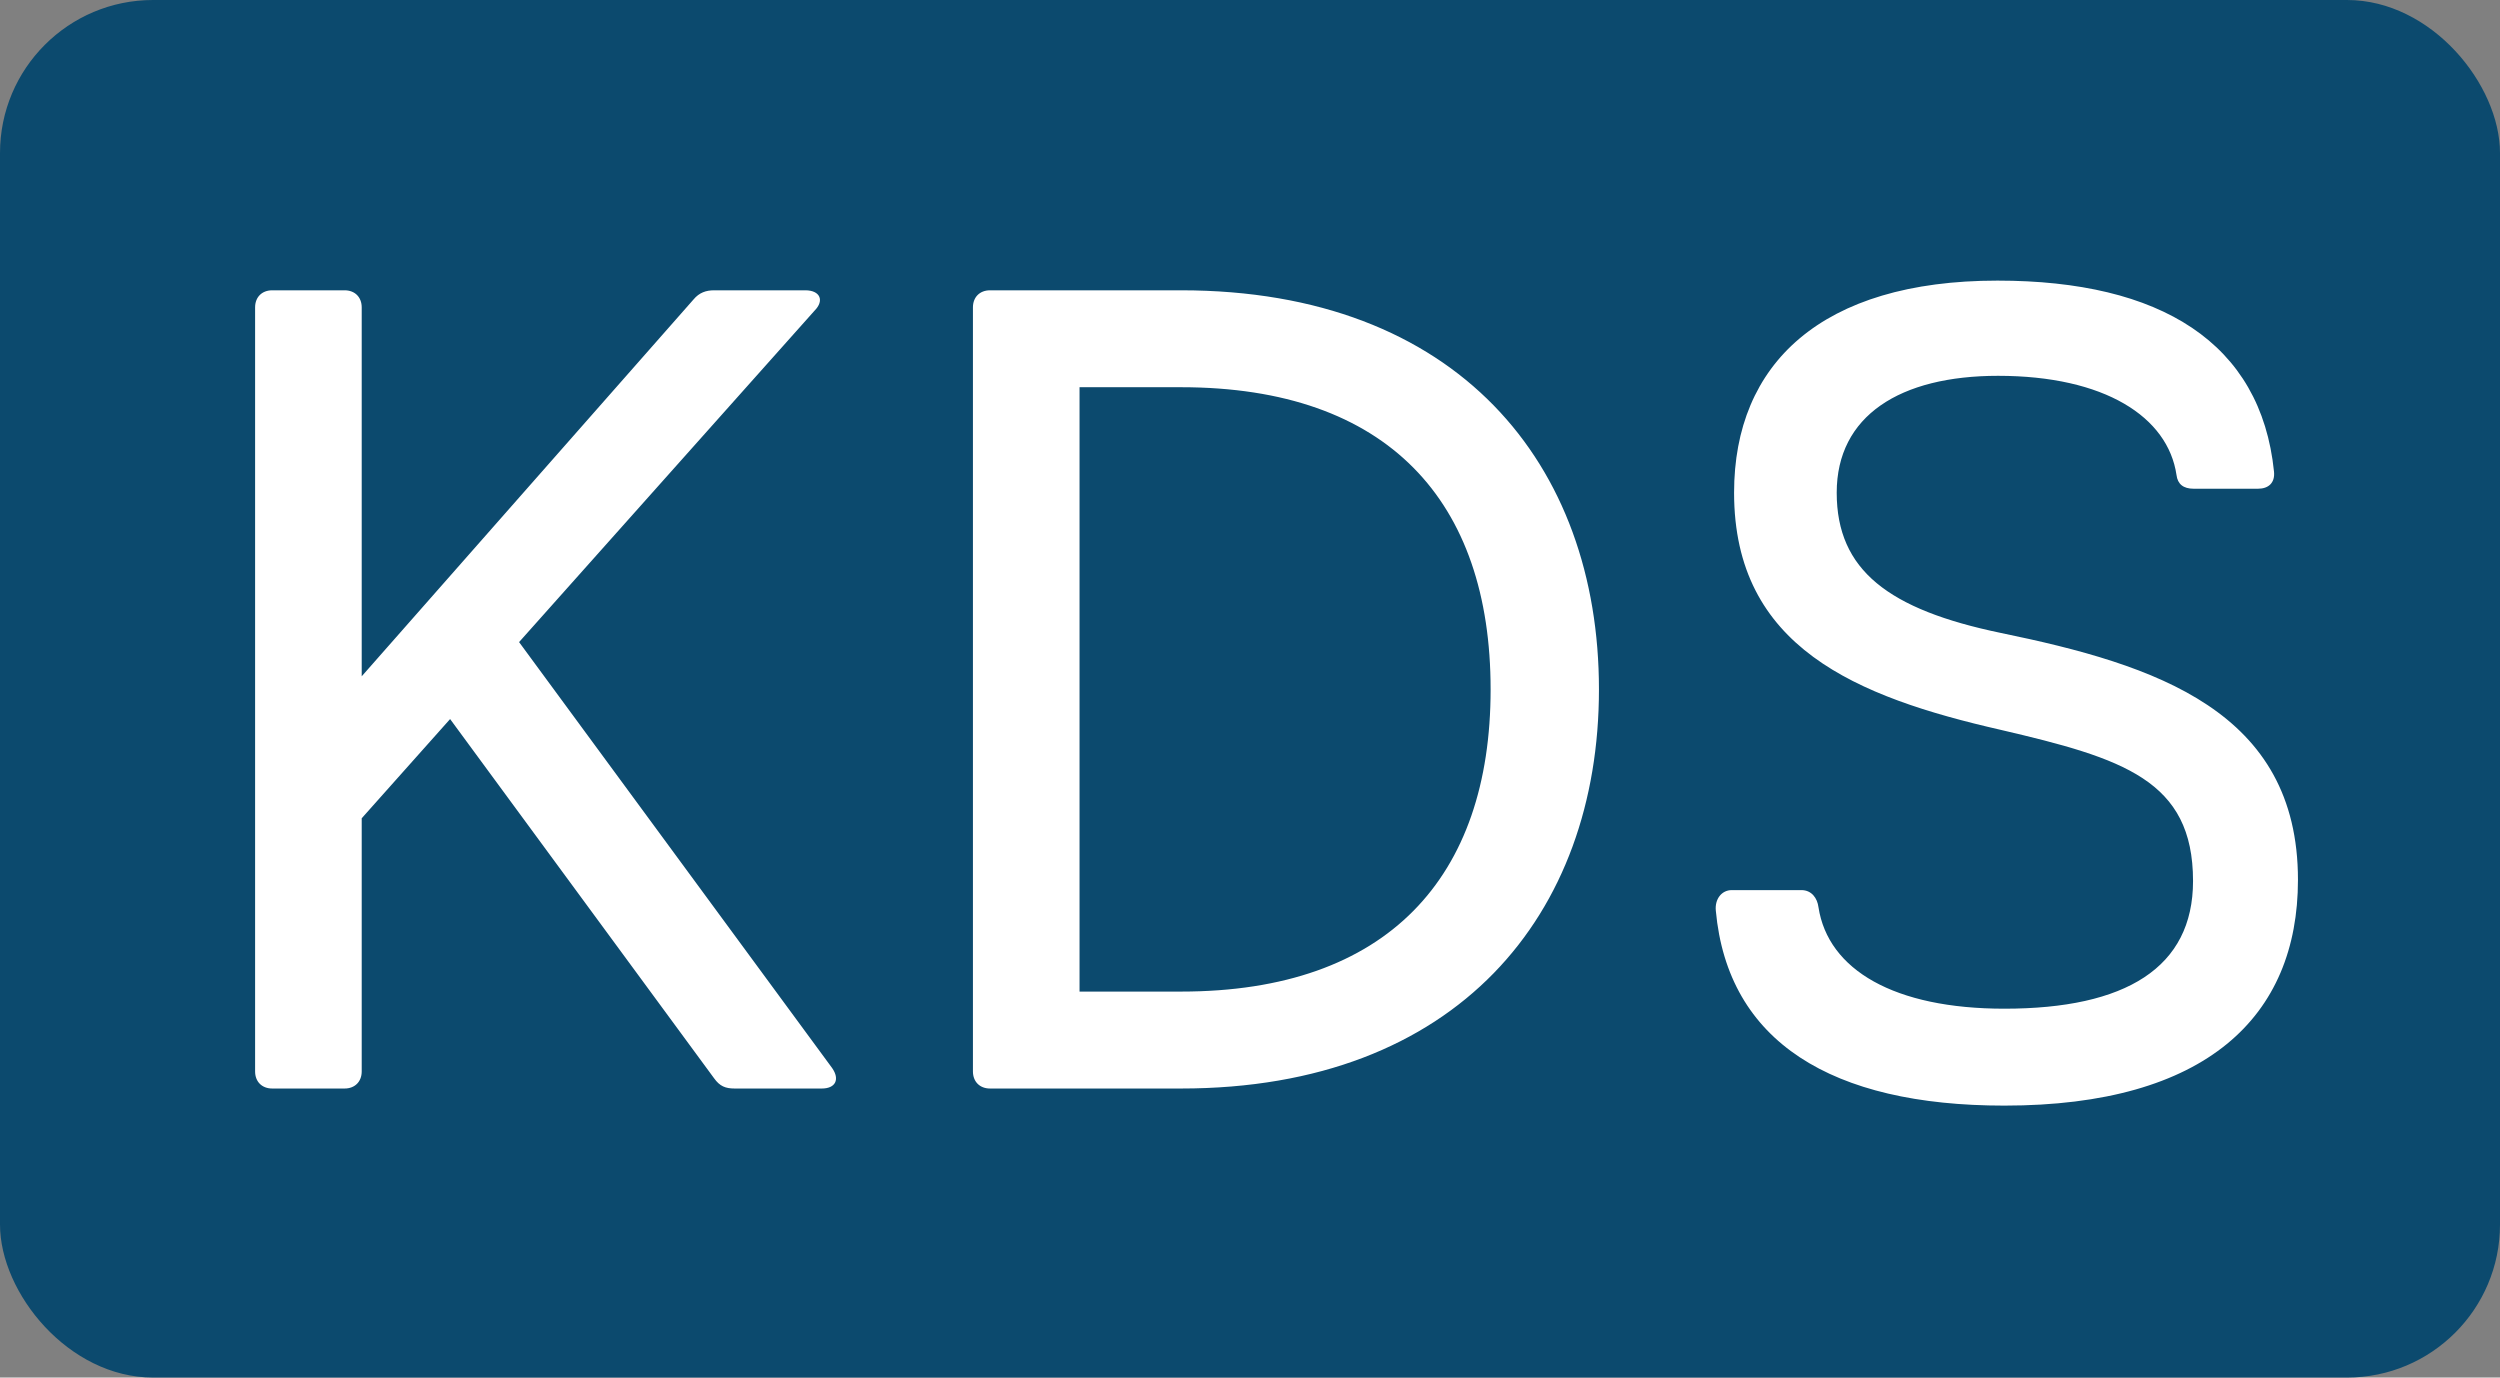 <svg width="98" height="54" viewBox="0 0 98 54" fill="none" xmlns="http://www.w3.org/2000/svg">
<rect x="0" y="0" width="98" height="54" fill="#808080" stroke="none"/>
<rect width="98" height="54" rx="6" fill="#0c4a6e"/>
<path d="M32.618 41.865C32.931 42.312 32.752 42.67 32.216 42.67H28.796C28.439 42.67 28.215 42.581 27.992 42.268L17.644 28.187L14.179 32.076V41.999C14.179 42.402 13.911 42.67 13.509 42.67H10.671C10.268 42.67 10 42.402 10 41.999V12.05C10 11.648 10.268 11.38 10.671 11.38H13.509C13.911 11.38 14.179 11.648 14.179 12.05V26.511L27.187 11.738C27.411 11.469 27.679 11.38 27.992 11.38H31.568C32.149 11.38 32.328 11.782 31.925 12.184L20.348 25.17L32.618 41.865ZM46.296 11.38C57.136 11.38 62.679 18.197 62.679 27.025C62.679 35.831 57.136 42.67 46.296 42.67H38.809C38.407 42.67 38.139 42.402 38.139 41.999V12.05C38.139 11.648 38.407 11.38 38.809 11.38H46.296ZM46.296 38.87C54.409 38.87 58.432 34.378 58.432 27.025C58.432 19.649 54.409 15.179 46.296 15.179H42.318V38.87H46.296ZM78.436 24.812C84.515 26.064 90.08 27.874 90.08 34.49C90.08 39.854 86.481 43.34 78.57 43.34C71.798 43.34 67.73 40.837 67.26 35.697C67.216 35.25 67.484 34.892 67.886 34.892H70.613C71.015 34.892 71.239 35.205 71.284 35.563C71.663 38.021 74.256 39.541 78.57 39.541C83.33 39.541 85.967 37.932 85.967 34.535C85.967 30.578 83.218 29.729 78.436 28.612C72.759 27.316 67.976 25.371 67.976 19.314C67.976 14.263 71.395 11 78.301 11C84.694 11 88.627 13.436 89.141 18.487C89.186 18.934 88.918 19.158 88.515 19.158H85.99C85.588 19.158 85.364 18.979 85.319 18.621C84.984 16.342 82.503 14.732 78.324 14.732C74.48 14.732 71.999 16.297 71.999 19.314C71.999 22.354 74.033 23.896 78.436 24.812Z" fill="white"/>
</svg>
